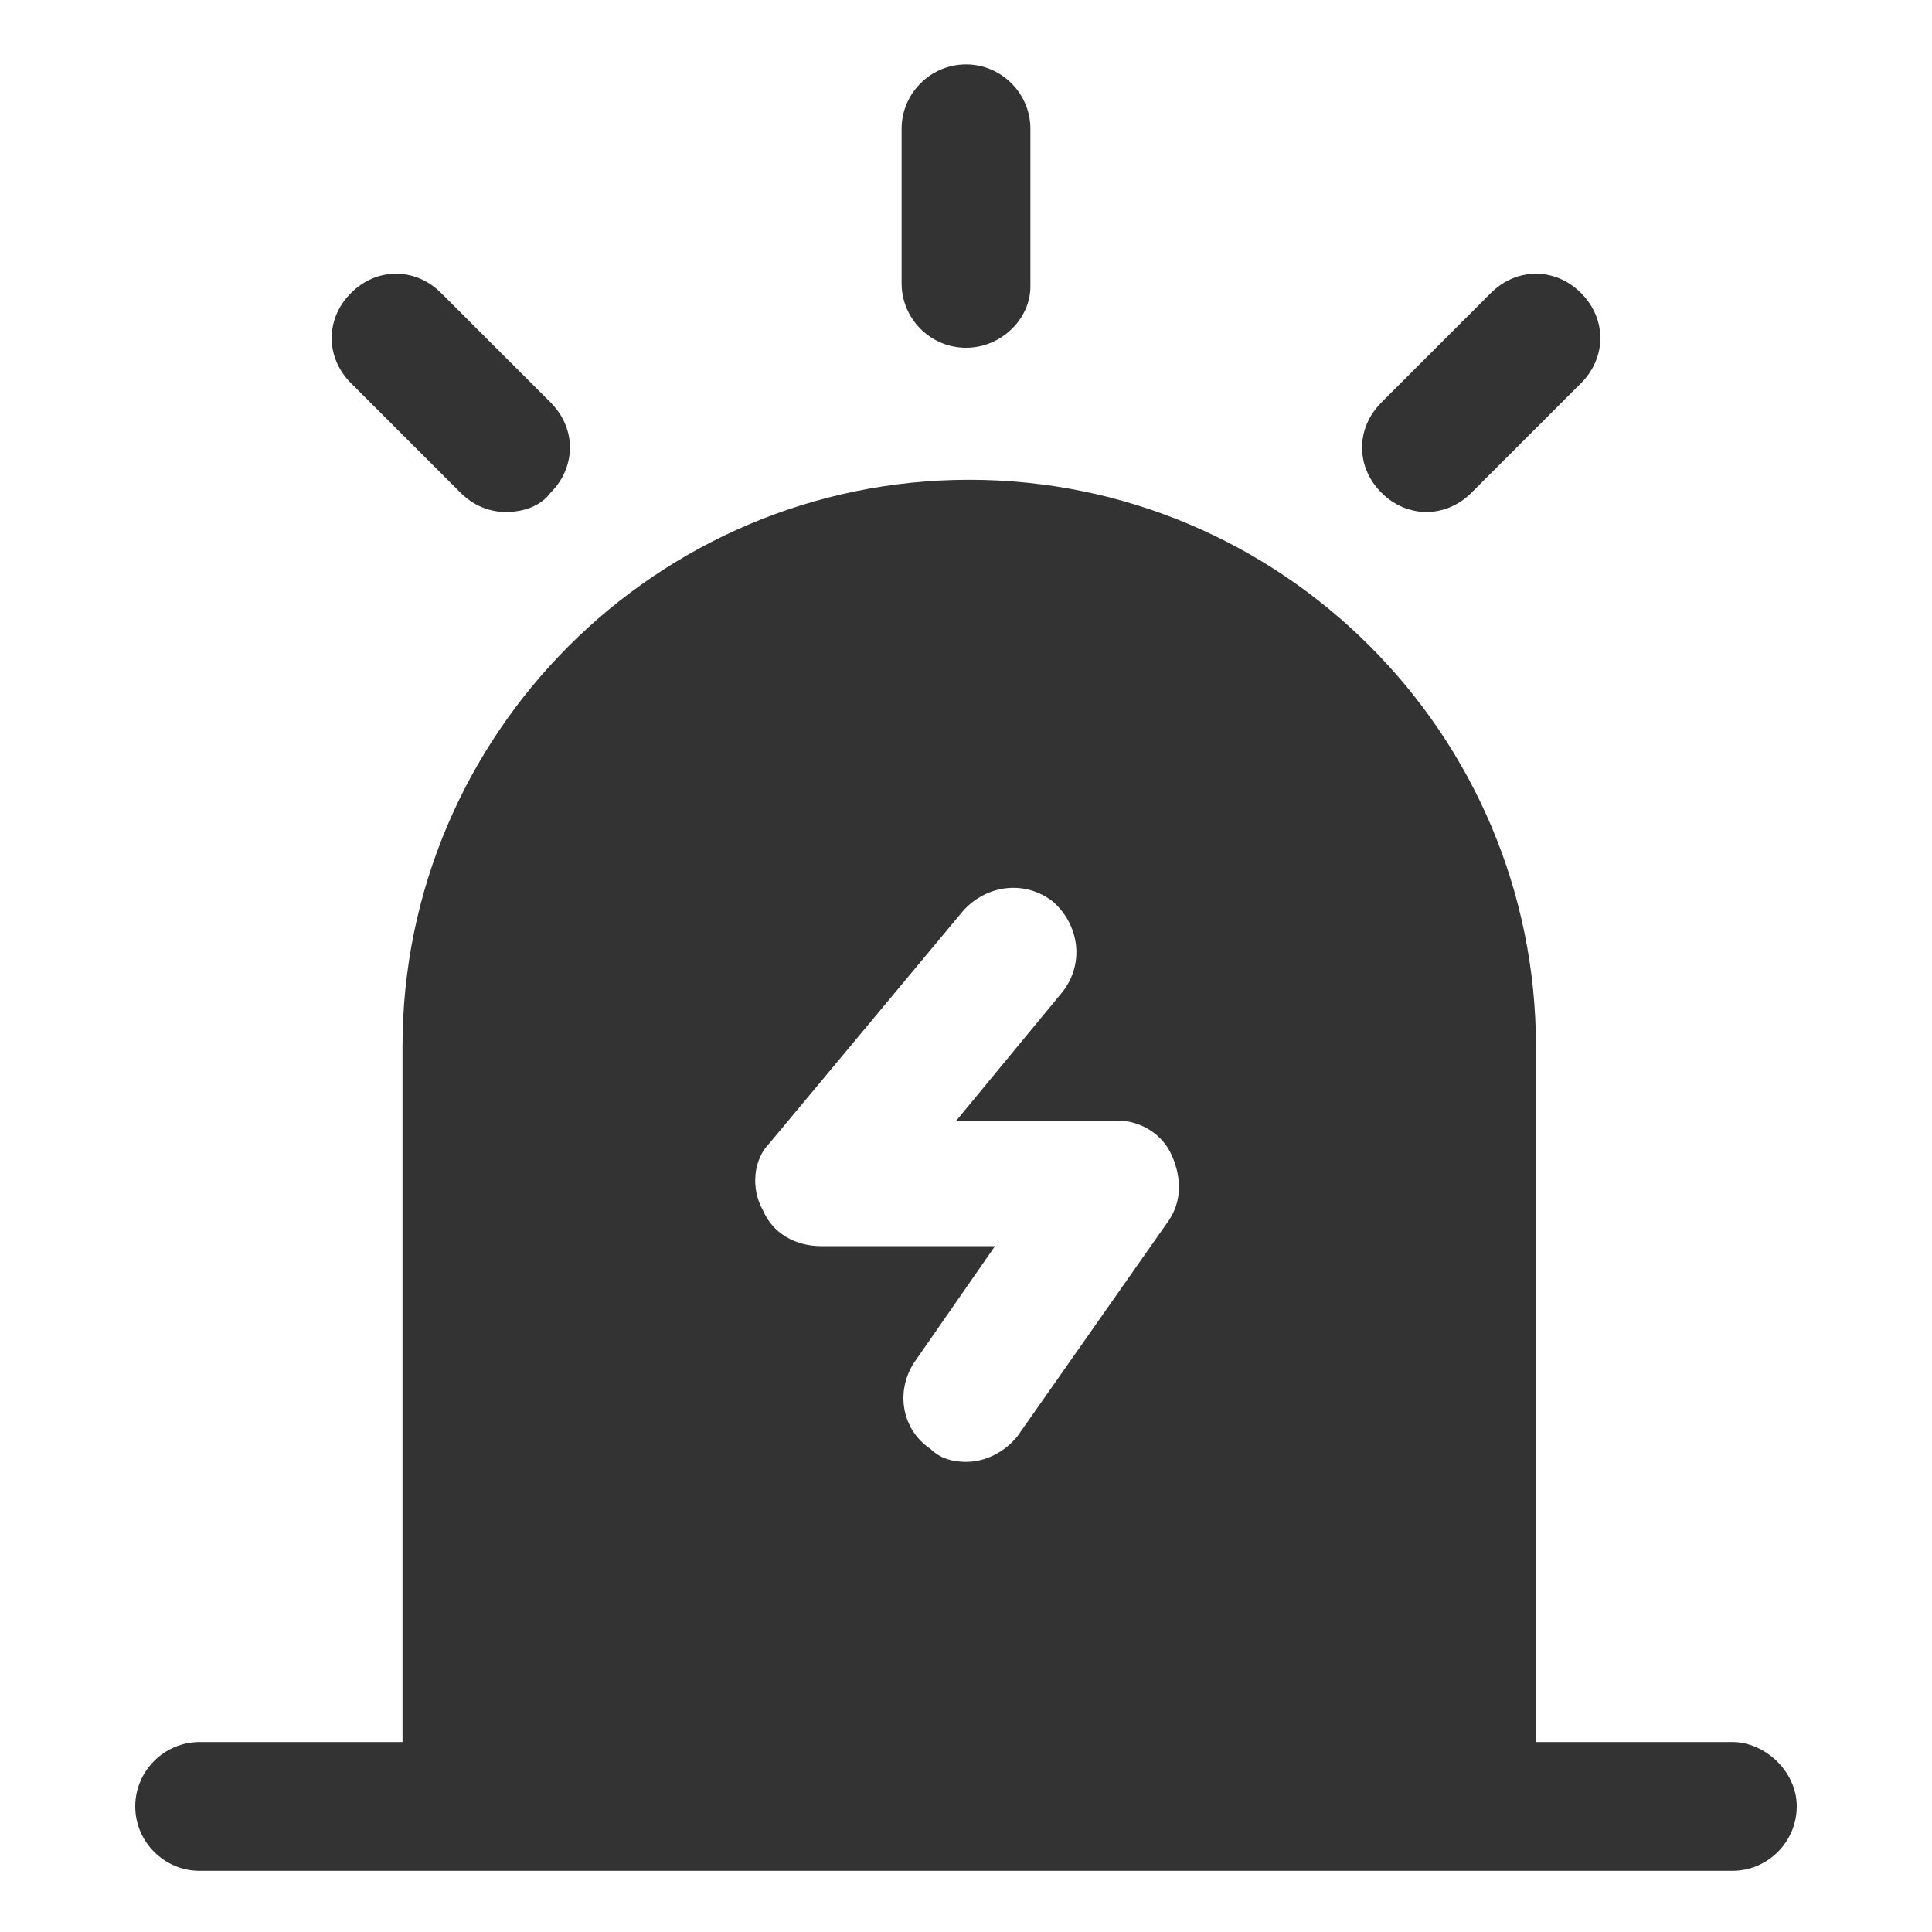 <?xml version="1.0" standalone="no"?><!DOCTYPE svg PUBLIC "-//W3C//DTD SVG 1.1//EN" "http://www.w3.org/Graphics/SVG/1.1/DTD/svg11.dtd"><svg t="1700760909956" class="icon" viewBox="0 0 1024 1024" version="1.1" xmlns="http://www.w3.org/2000/svg" p-id="19035" xmlns:xlink="http://www.w3.org/1999/xlink" width="32" height="32"><path d="M512 184.32c-18.773 0-34.133-15.36-34.133-34.133V68.267c0-18.773 15.36-34.133 34.133-34.133s34.133 15.36 34.133 34.133v83.627c0 17.067-15.36 32.427-34.133 32.427zM267.947 271.36c-8.533 0-17.067-3.413-23.893-10.24l-58.027-58.027c-13.653-13.653-13.653-34.133 0-47.787 13.653-13.653 34.133-13.653 47.787 0l58.027 58.027c13.653 13.653 13.653 34.133 0 47.787-5.12 6.827-13.653 10.24-23.893 10.24zM756.053 271.36c-8.533 0-17.067-3.413-23.893-10.24-13.653-13.653-13.653-34.133 0-47.787l58.027-58.027c13.653-13.653 34.133-13.653 47.787 0 13.653 13.653 13.653 34.133 0 47.787l-58.027 58.027c-6.827 6.827-15.36 10.24-23.893 10.24z" fill="#333333" p-id="19036"></path><path d="M918.187 923.307h-104.107V554.667c0-165.547-134.827-300.373-300.373-300.373s-300.373 134.827-300.373 300.373v368.64H105.813c-18.773 0-34.133 15.36-34.133 34.133s15.36 34.133 34.133 34.133h812.373c18.773 0 34.133-15.36 34.133-34.133s-17.067-34.133-34.133-34.133zM407.893 605.867l102.4-122.88c11.947-13.653 32.427-17.067 47.787-5.12 13.653 11.947 17.067 32.427 5.12 47.787l-56.32 68.267h85.333c11.947 0 23.893 6.827 29.013 18.773 5.12 11.947 5.12 23.893-1.707 34.133l-80.213 114.347c-6.827 8.533-17.067 13.653-27.307 13.653-6.827 0-13.653-1.707-18.773-6.827-15.36-10.24-18.773-30.72-8.533-46.08l42.667-61.44h-92.16c-13.653 0-25.6-6.827-30.72-18.773-6.827-11.947-5.12-27.307 3.413-35.84z" fill="#333333" p-id="19037"></path></svg>